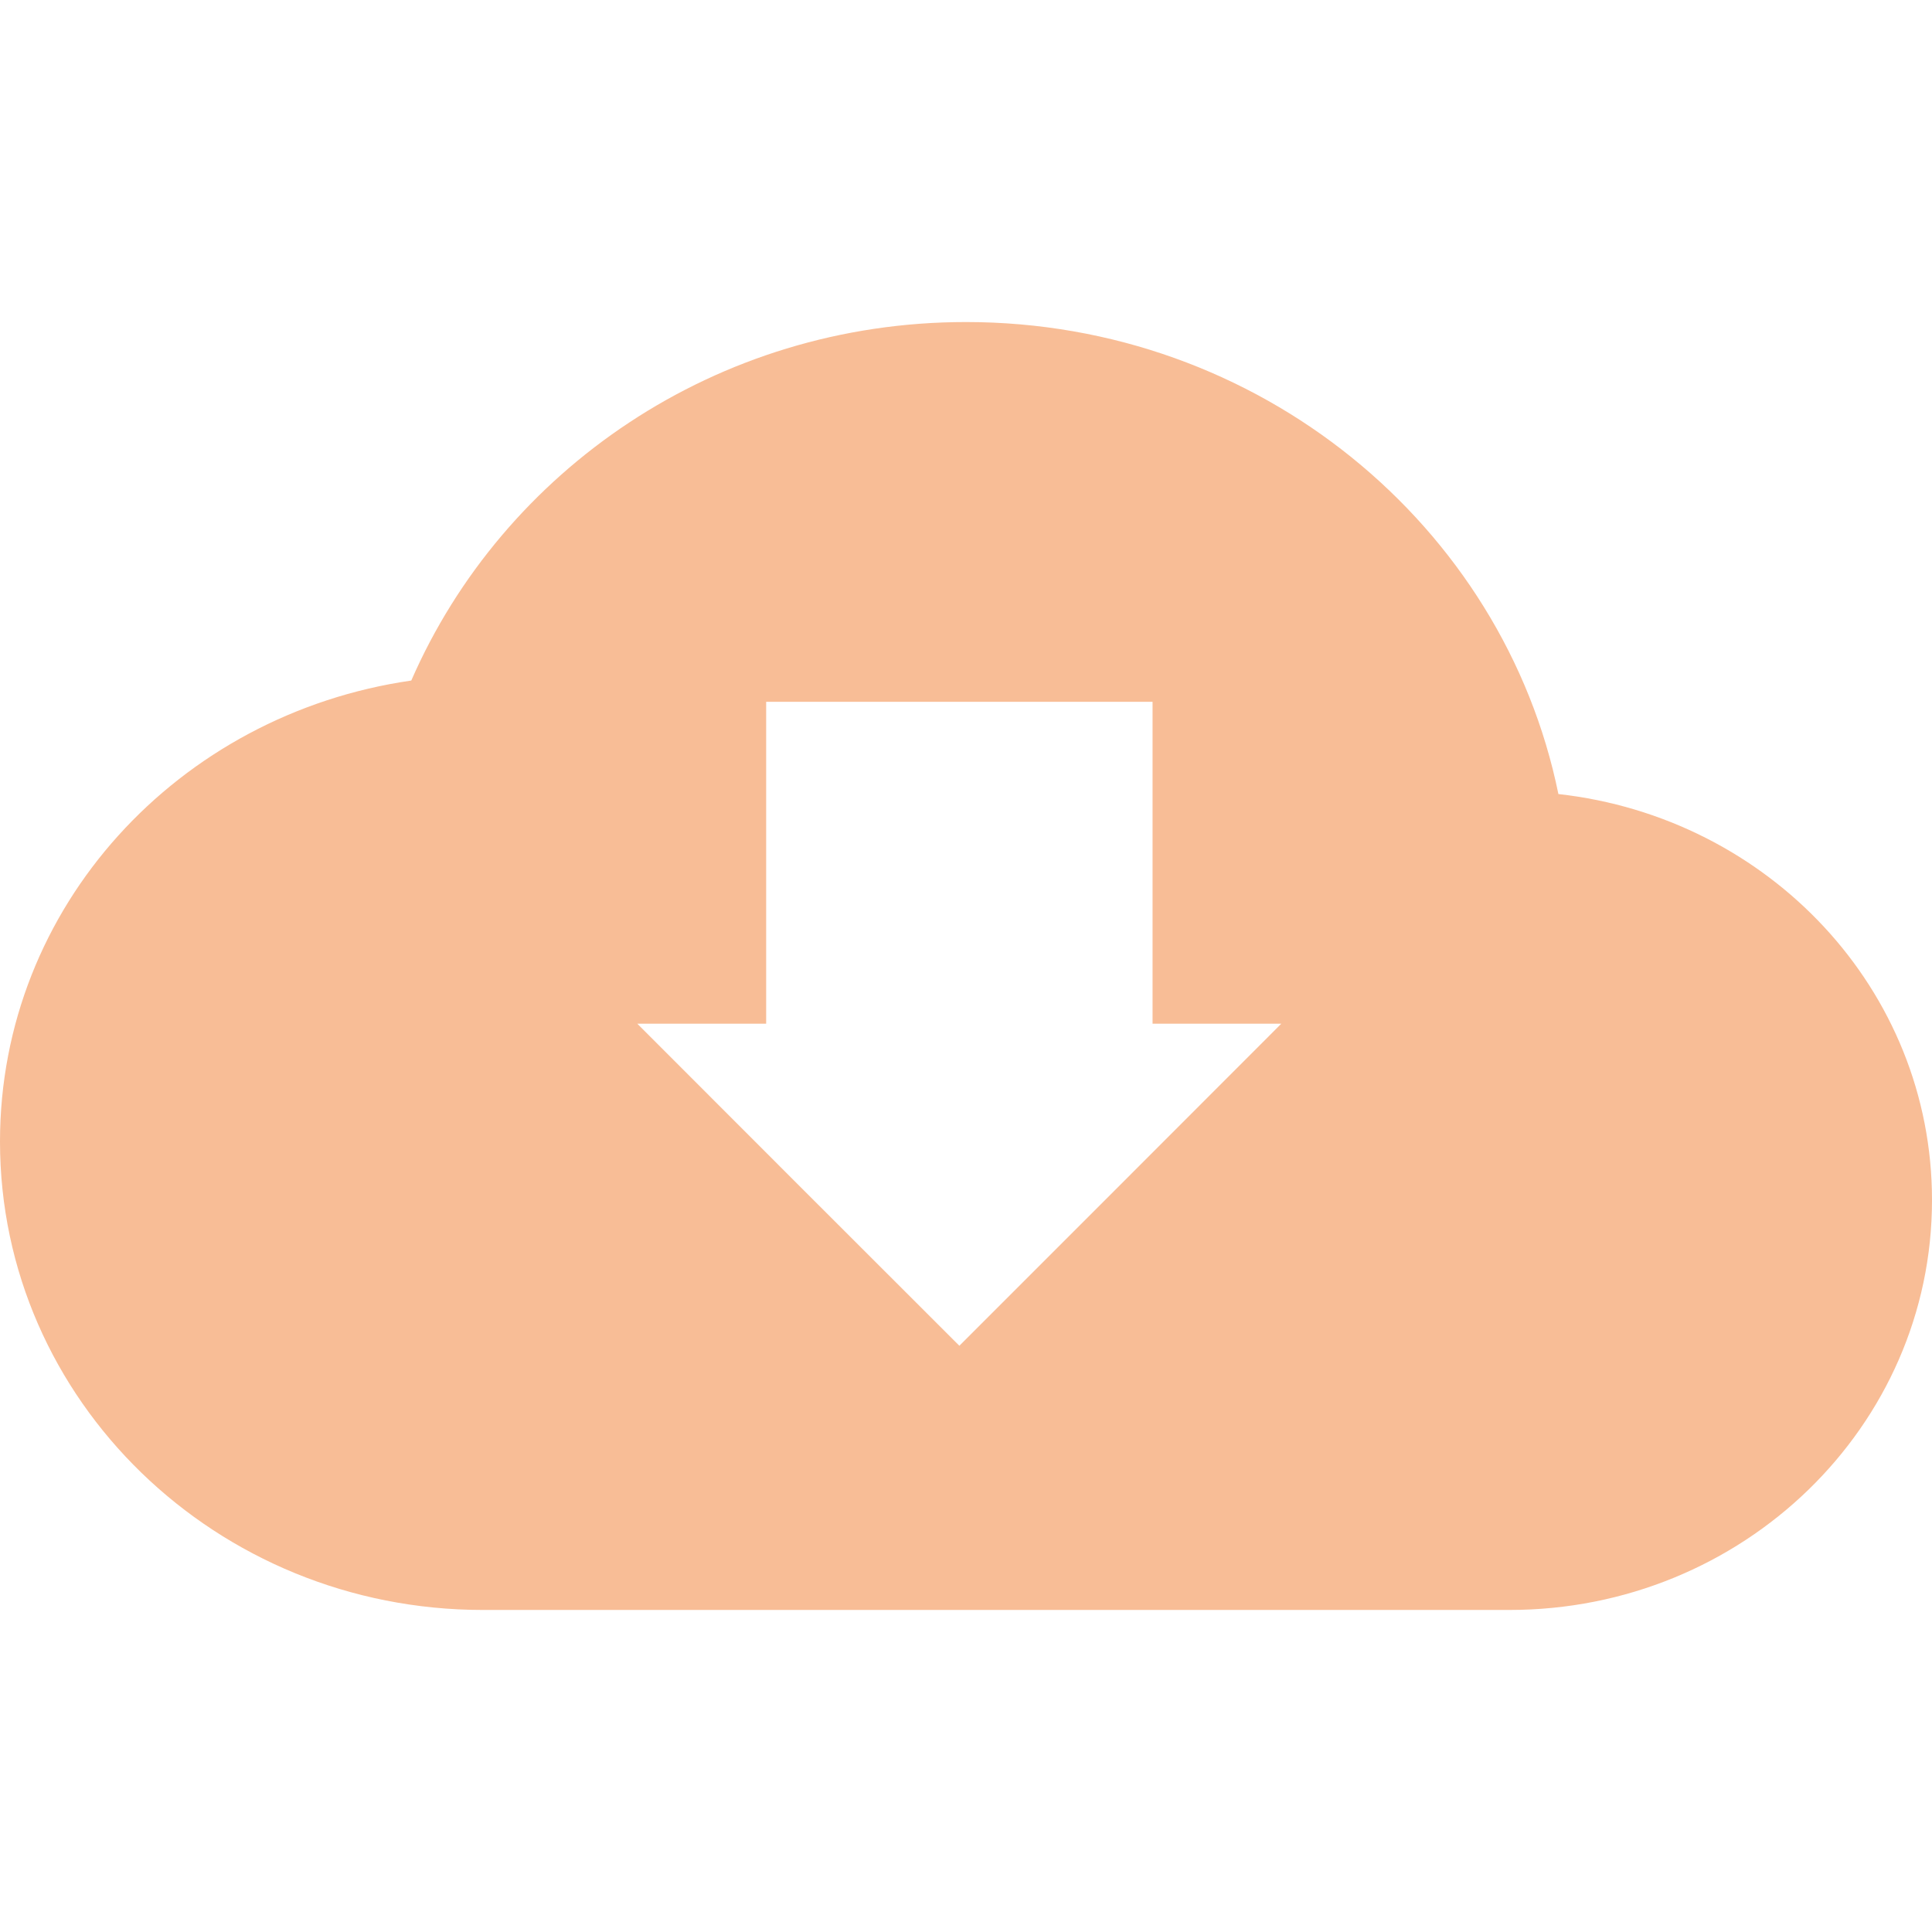<svg xmlns="http://www.w3.org/2000/svg" style="isolation:isolate" width="16" height="16" viewBox="0 0 16 16">
 <path fill="#F8BD96" fill-rule="evenodd" d="M 7.945 11.145 L 6.611 9.812 L 5.278 8.478 C 5.278 8.478 10.61 8.478 10.611 8.478 L 9.278 9.812 L 7.945 11.145 L 7.945 11.145 L 7.945 11.145 Z M 8 2.667 C 5.929 2.667 4.165 3.896 3.406 5.636 C 1.478 5.914 0 7.508 0 9.454 C 0 11.597 1.791 13.333 4 13.333 L 12.5 13.333 C 14.433 13.333 16 11.814 16 9.939 C 16 8.197 14.649 6.77 12.906 6.576 C 12.452 4.352 10.427 2.667 8 2.667 L 8 2.667 L 8 2.667 Z M 6.345 5.812 L 9.545 5.812 L 9.545 8.478 L 6.345 8.478 L 6.345 5.812 Z"/>
</svg>
